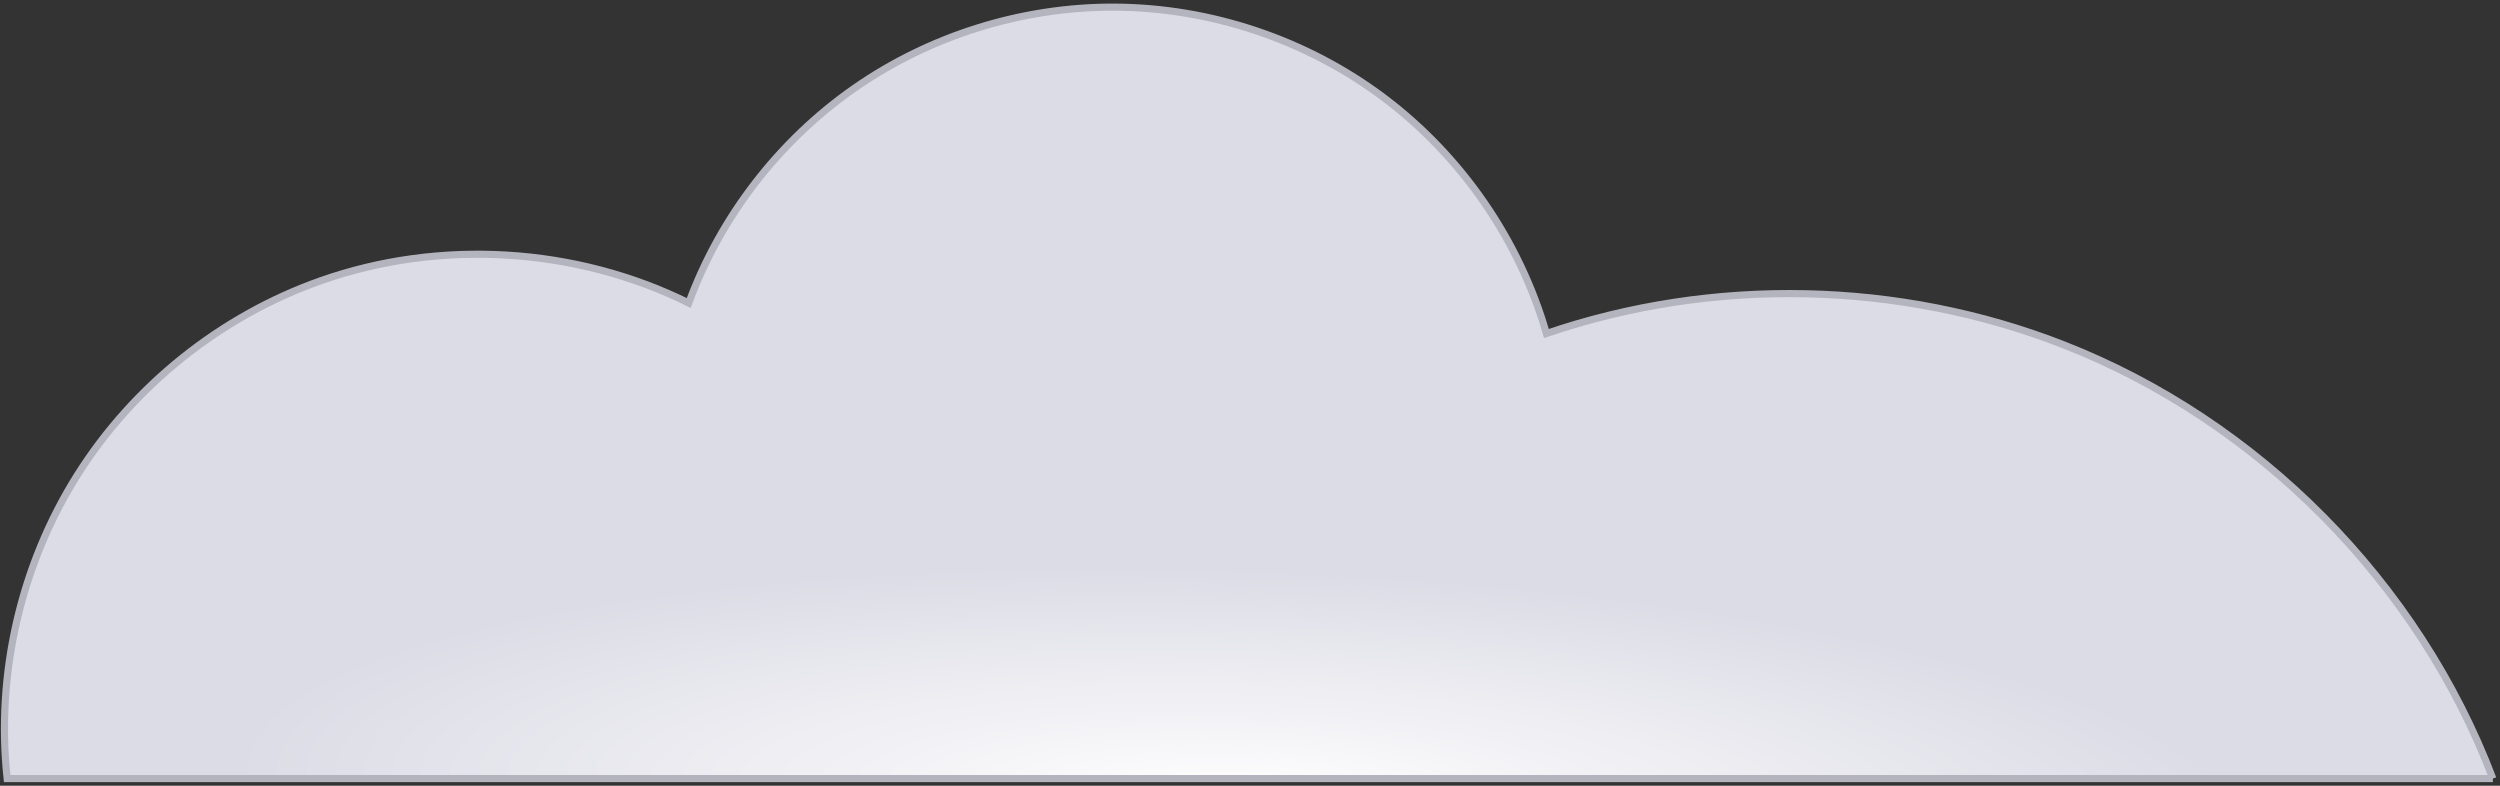 <?xml version="1.0" encoding="UTF-8" standalone="no"?>
<!-- Created with Inkscape (http://www.inkscape.org/) -->

<svg
   xmlns:dc="http://purl.org/dc/elements/1.1/"
   xmlns:cc="http://creativecommons.org/ns#"
   xmlns:rdf="http://www.w3.org/1999/02/22-rdf-syntax-ns#"
   xmlns:svg="http://www.w3.org/2000/svg"
   xmlns="http://www.w3.org/2000/svg"
   xmlns:xlink="http://www.w3.org/1999/xlink"
   xmlns:sodipodi="http://sodipodi.sourceforge.net/DTD/sodipodi-0.dtd"
   xmlns:inkscape="http://www.inkscape.org/namespaces/inkscape"
   width="350"
   height="110"
   id="svg2"
   version="1.1"
   inkscape:version="0.48.4 r9939"
   sodipodi:docname="New document 1">
  <rect width="100%" height="100%" fill="#333333" stroke="none"/>
  <defs
     id="defs4">
    <linearGradient
       id="linearGradient3769">
      <stop
         style="stop-color:#ffffff;stop-opacity:1;"
         offset="0"
         id="stop3771" />
      <stop
         style="stop-color:#dcdce6;stop-opacity:1;"
         offset="1"
         id="stop3773" />
    </linearGradient>
    <inkscape:path-effect
       effect="spiro"
       id="path-effect2995"
       is_visible="true" />
    <inkscape:path-effect
       effect="spiro"
       id="path-effect2991"
       is_visible="true" />
    <radialGradient
       inkscape:collect="always"
       xlink:href="#linearGradient3769"
       id="radialGradient3783"
       cx="173.485"
       cy="1147.226"
       fx="173.485"
       fy="1147.226"
       r="173.919"
       gradientTransform="matrix(0.811,0.027,-0.006,0.186,40.02,836.414)"
       gradientUnits="userSpaceOnUse" />
  </defs>
  <sodipodi:namedview
     id="base"
     pagecolor="#ffffff"
     bordercolor="#666666"
     borderopacity="1.0"
     inkscape:pageopacity="0.0"
     inkscape:pageshadow="2"
     inkscape:zoom="3.959798"
     inkscape:cx="178.89783"
     inkscape:cy="66.54655"
     inkscape:document-units="px"
     inkscape:current-layer="layer1"
     showgrid="false"
     inkscape:window-width="1920"
     inkscape:window-height="1017"
     inkscape:window-x="-8"
     inkscape:window-y="-8"
     inkscape:window-maximized="1" />
  <g
     inkscape:label="Layer 1"
     inkscape:groupmode="layer"
     id="layer1"
     transform="translate(0,-942.362)">
    <path
       sodipodi:nodetypes="cscscscc"
       inkscape:connector-curvature="0"
       inkscape:original-d="m 349,1051.3622 c 0,0 -45.95986,-53.31041 -60.16384,-60.75491 -14.20397,-7.44453 -72.33741,-1.55095 -72.33741,-1.55095 0,0 -47.97894,-39.86803 -60.56883,-45.69416 -12.58991,-5.82613 -59.506248,41.41888 -59.506248,41.41888 0,0 -35.799958,-12.97415 -51.59602,-3.08732 C -21.675111,1023.3181 1,1051.3622 1,1051.3622 z"
       inkscape:path-effect="#path-effect2995"
       id="path3767"
       d="m 349,1051.362 c -10.405,-27.443 -32.824,-50.082 -60.164,-60.755 -22.934,-8.953 -49.041,-9.513 -72.337,-1.551 -3.759,-13.031 -11.84,-24.776 -22.667,-32.944 -10.827,-8.168 -24.34,-12.714 -37.902,-12.75 -12.869,-0.034 -25.719,3.979 -36.281,11.33 -10.562,7.352 -18.788,18.009 -23.225,30.088 -15.86,-7.854 -34.913,-8.994 -51.596,-3.087 -13.949,4.939 -26.141,14.693 -34.02,27.218 C 2.928,1021.437 -0.587,1036.65 1,1051.362 l 348,0"
       style="fill:url(#radialGradient3783);fill-opacity:1;stroke:#b4b4be;stroke-width:1px;stroke-linecap:butt;stroke-linejoin:miter;stroke-opacity:1" />
  </g>
</svg>

